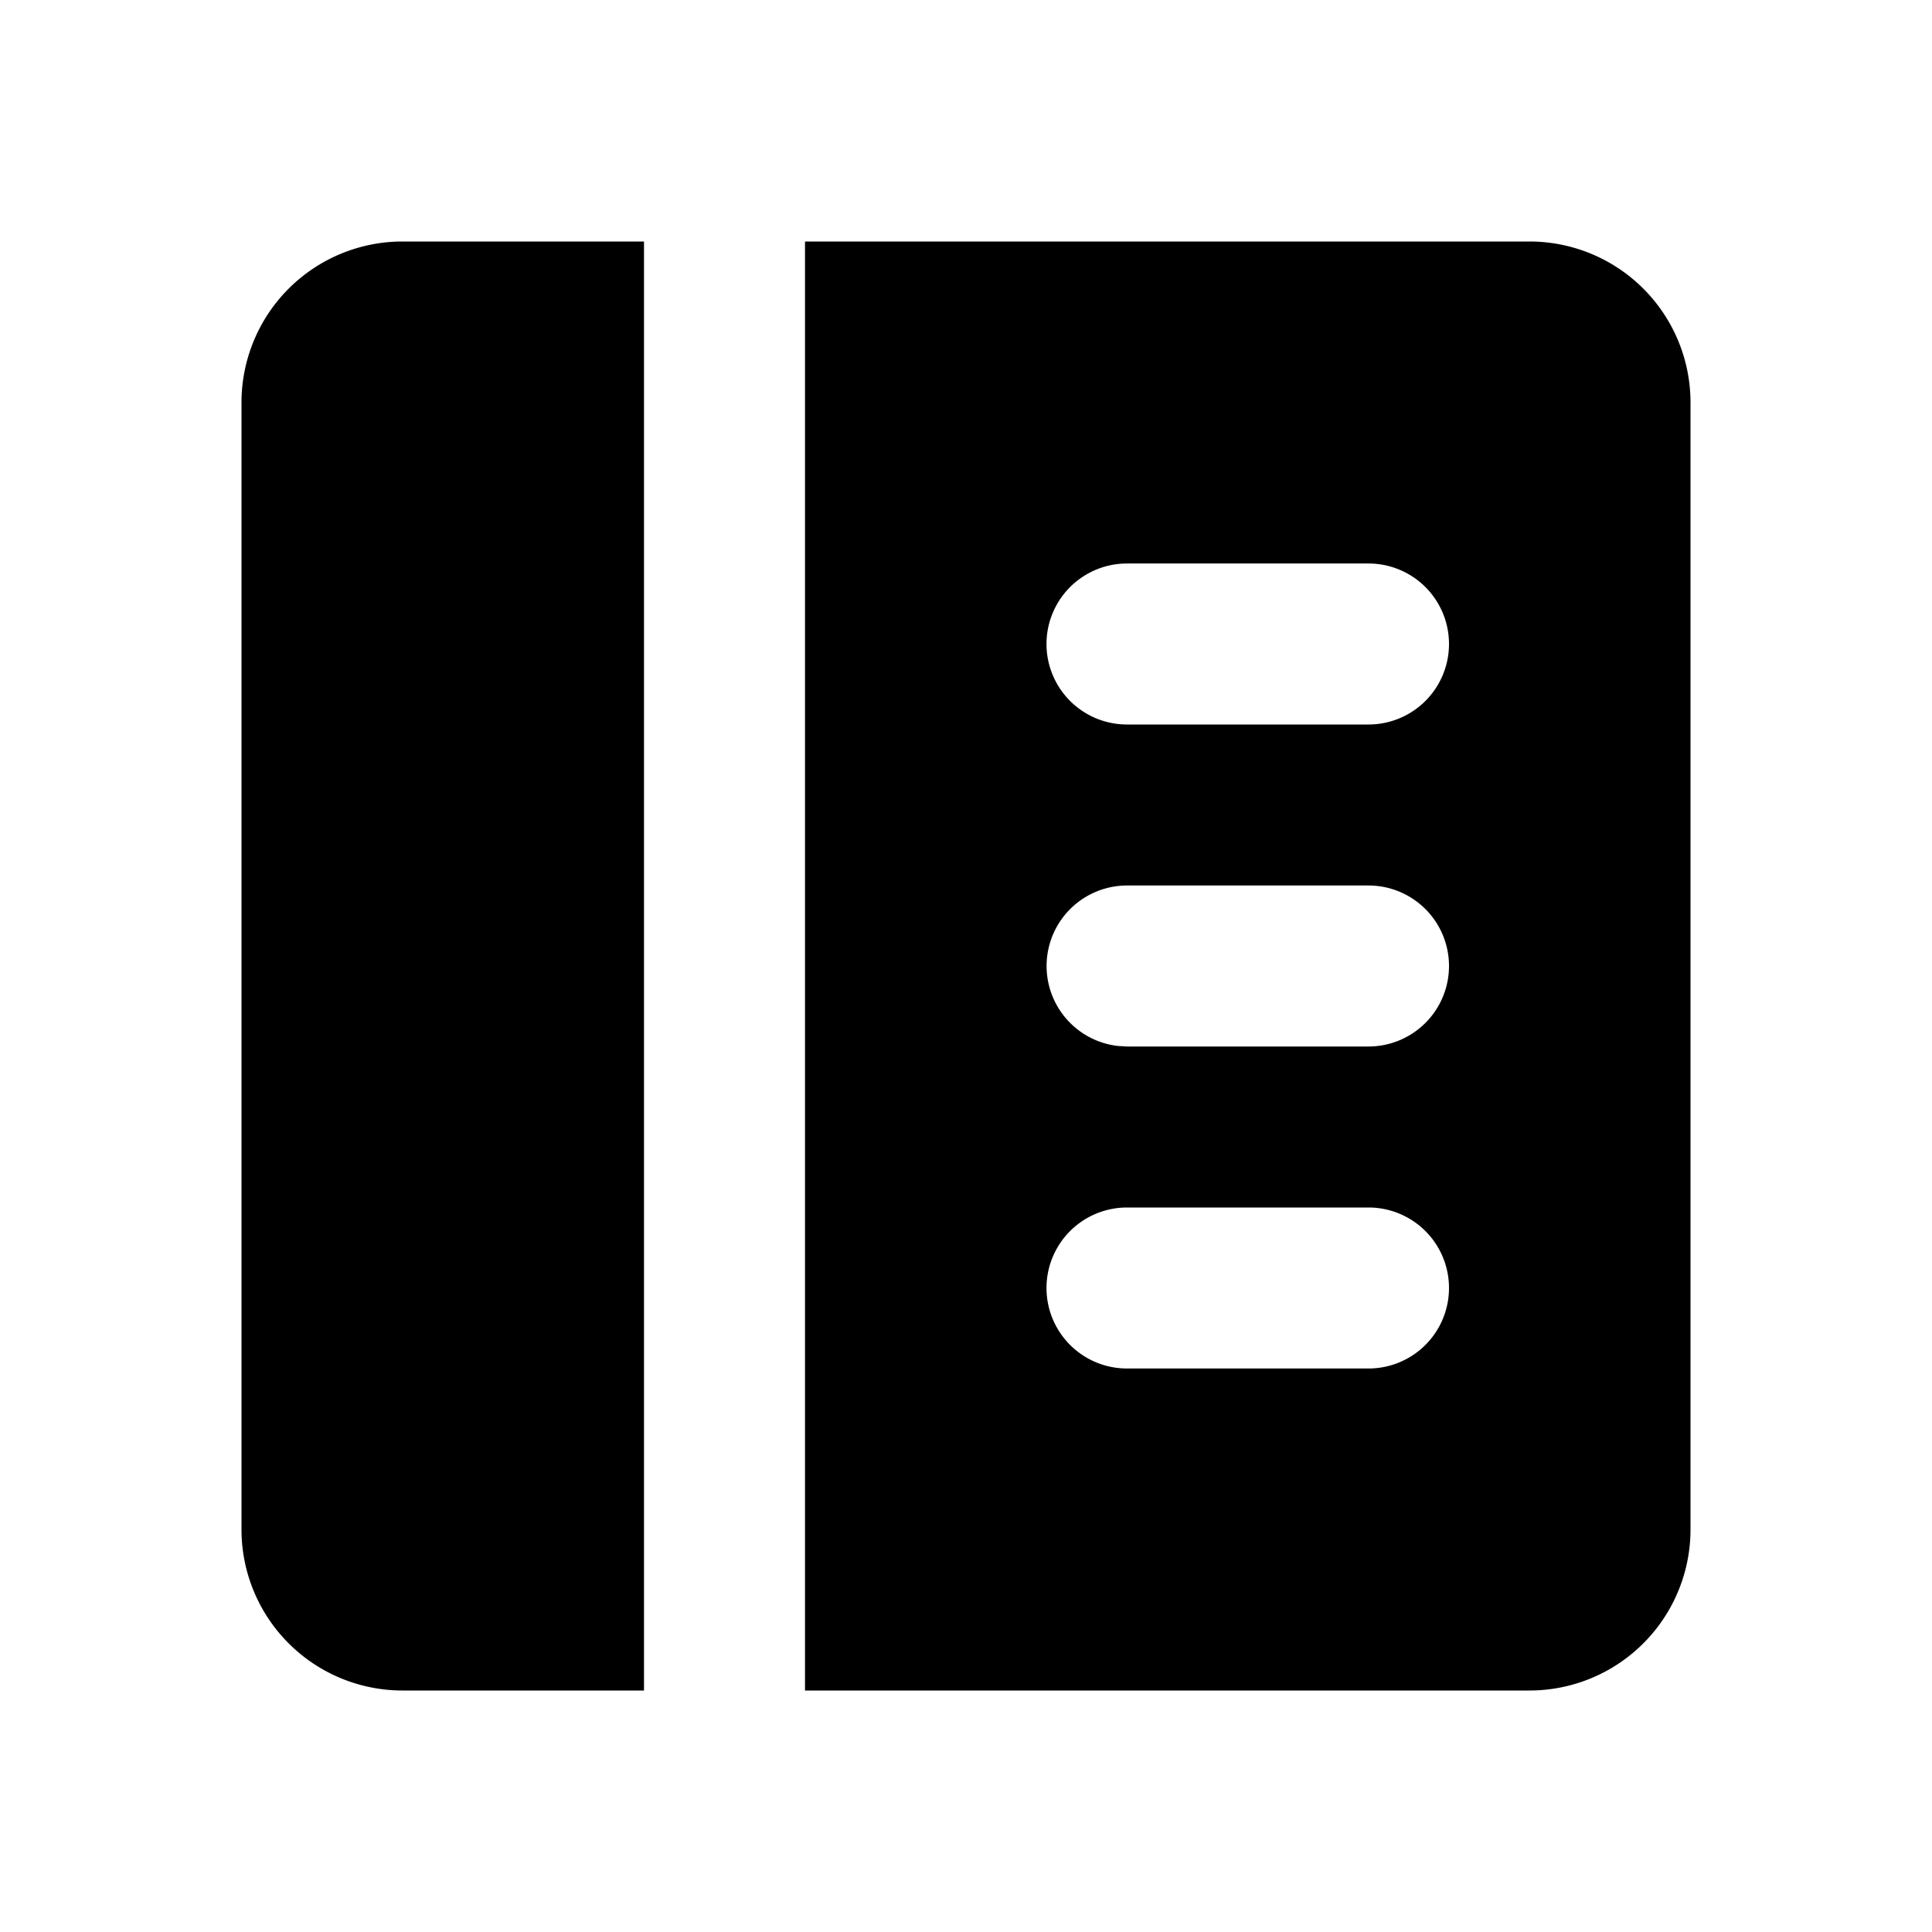<svg xmlns="http://www.w3.org/2000/svg" xmlns:xlink="http://www.w3.org/1999/xlink" width="24" height="24" viewBox="0 0 24 24"><g fill="none" fill-rule="evenodd"><path d="m12.593 23.258l-.011.002l-.071.035l-.02.004l-.014-.004l-.071-.035q-.016-.005-.024.005l-.004.01l-.017.428l.005.02l.01.013l.104.074l.015.004l.012-.004l.104-.074l.012-.016l.004-.017l-.017-.427q-.004-.016-.017-.018m.265-.113l-.013.002l-.185.093l-.01.01l-.003.011l.018.43l.005.012l.008.007l.201.093q.019.005.029-.008l.004-.014l-.034-.614q-.005-.018-.02-.022m-.715.002a.02.02 0 0 0-.027.006l-.006.014l-.034.614q.001.018.017.024l.015-.002l.201-.093l.01-.008l.004-.011l.017-.43l-.003-.012l-.01-.01z"/><path fill="currentColor" d="M8 3v18H5a2 2 0 0 1-2-2V5a2 2 0 0 1 2-2zm11 0a2 2 0 0 1 2 2v14a2 2 0 0 1-2 2h-9V3zm-2 12h-3a1 1 0 1 0 0 2h3a1 1 0 1 0 0-2m0-4h-3a1 1 0 0 0-.117 1.993L14 13h3a1 1 0 1 0 0-2m0-4h-3a1 1 0 1 0 0 2h3a1 1 0 1 0 0-2"/></g></svg>